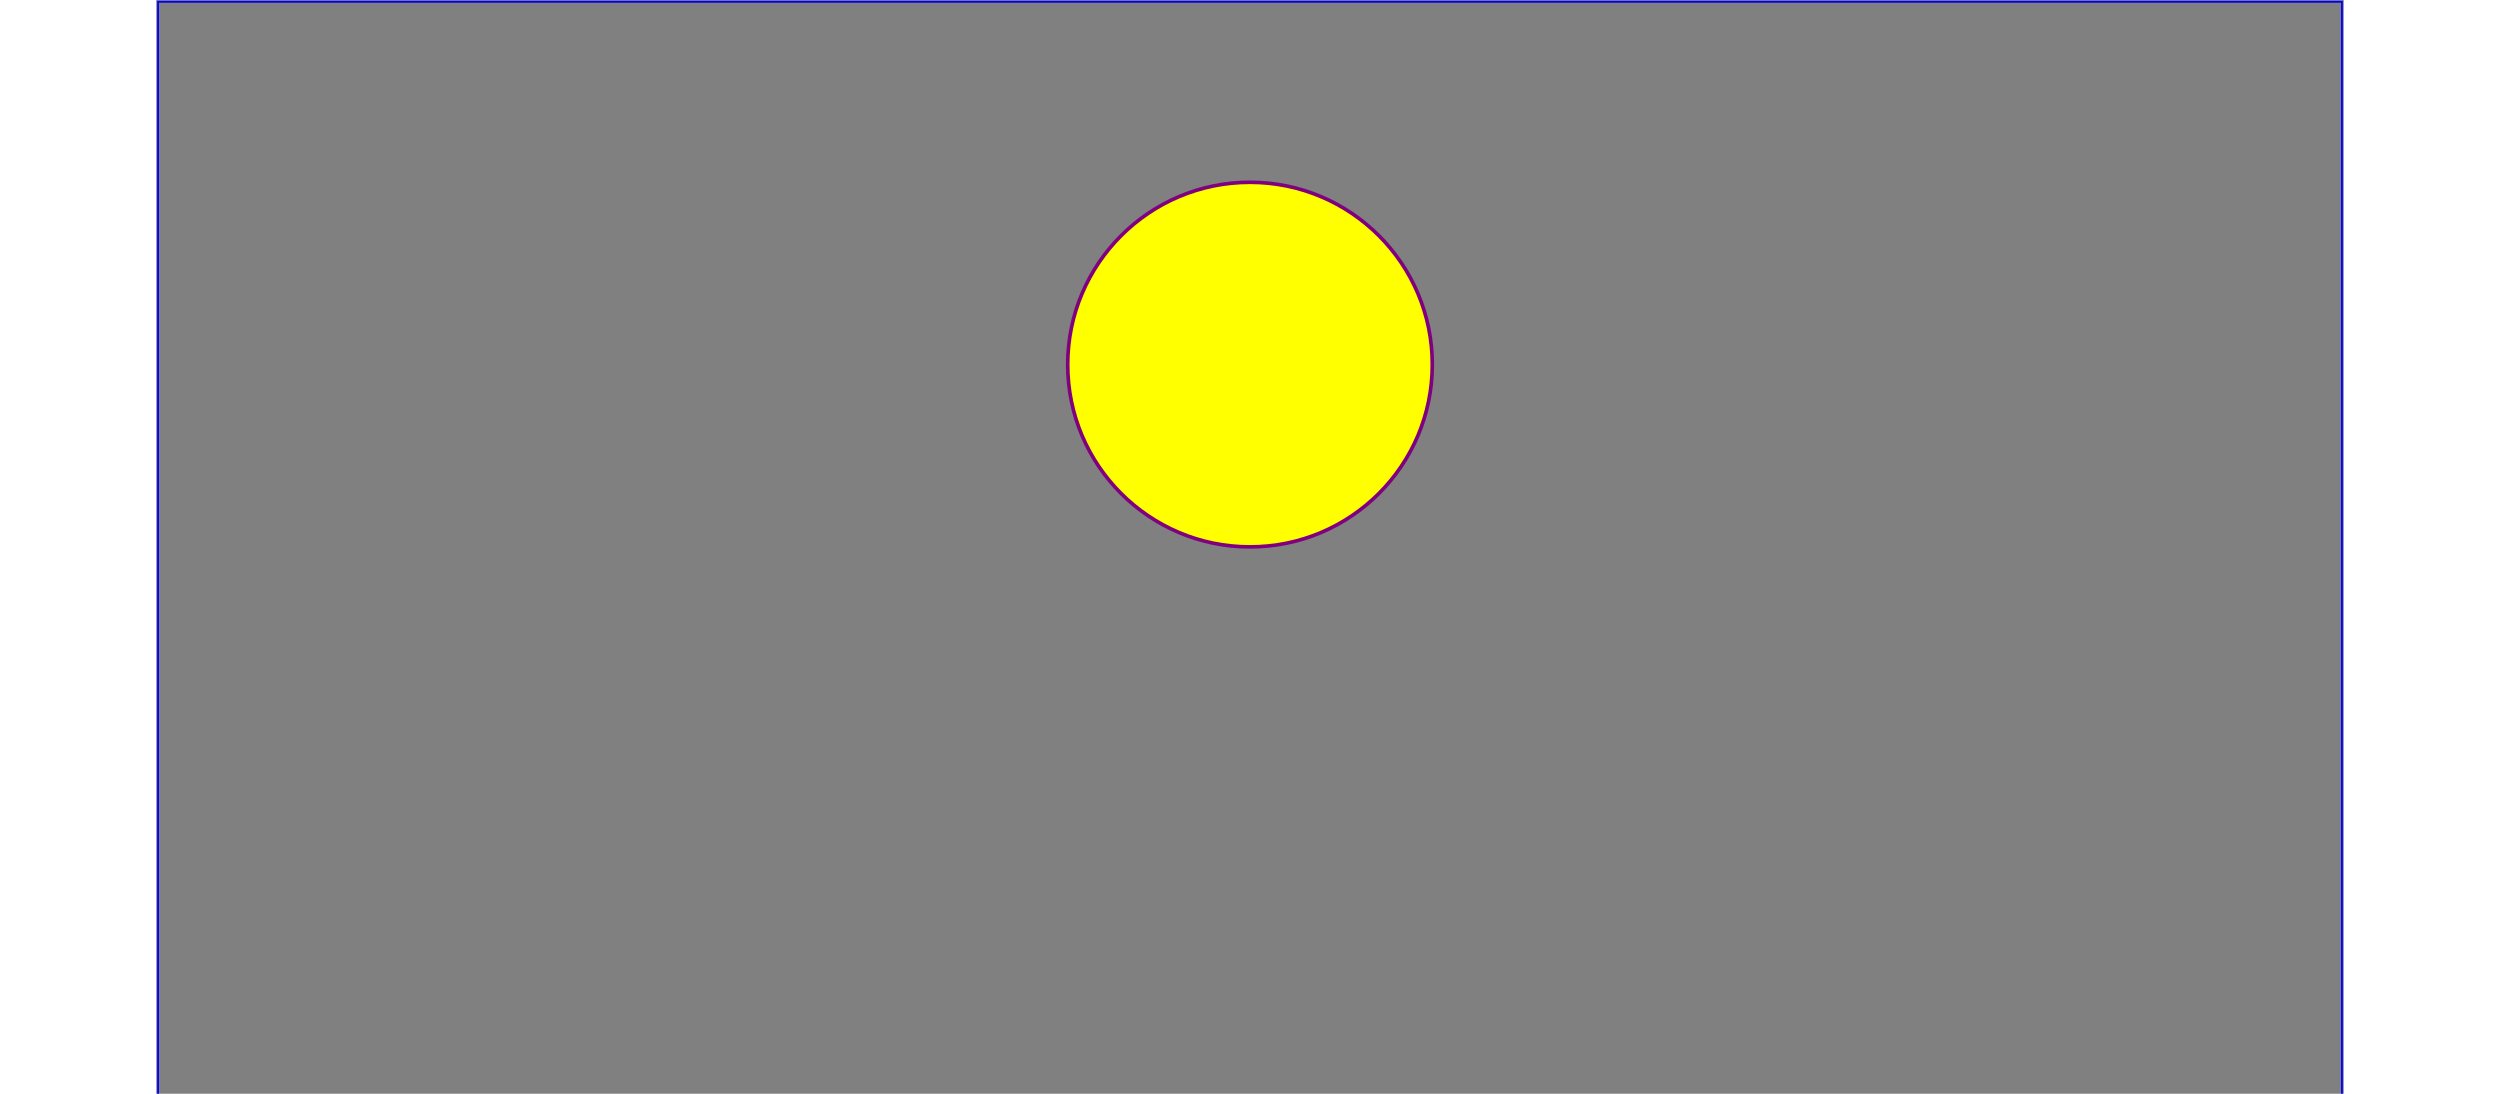<?xml version="1.0" standalone="no"?>
<!DOCTYPE svg PUBLIC "-//W3C//DTD SVG 1.1//EN" 
  "http://www.w3.org/Graphics/SVG/1.1/DTD/svg11.dtd">
<svg width="12cm" height="5.25cm" viewBox="0 0 1200 600"
     xmlns="http://www.w3.org/2000/svg" version="1.1">
  <rect x="0" y="0" width="1200" height="600" fill="#808080" stroke="none"/>
  <title>Example arcs01 - arc commands in path data</title>
  <desc>
    Picture of a pie chart with two pie wedges and
    a picture of a line with arc blips
  </desc>
  <rect x="1" y="1" width="1198" height="600"
        fill="none" stroke="blue" stroke-width="1" />

  <!--<path d="M300,200 h-150 a150,150 0 1,0 150,-150 z"
        fill="red" stroke="blue" stroke-width="5" />
  <path d="M275,175 v-150 a150,150 0 0,0 -150,150 z"
        fill="yellow" stroke="blue" stroke-width="5" />-->

  <circle cx="600" cy="200" r="100" style="fill:yellow;stroke:purple;stroke-width:2" fill="red" />

  <!--<ellipse cx="300" cy="200" rx="250" ry="100" fill="red"  />  

  <path d="M600,350 l 50,-25 
           a25,25 -30 0,1 50,-25 l 50,-25 
           a25,50 -30 0,1 50,-25 l 50,-25 
           a25,75 -30 0,1 50,-25 l 50,-25 
           a25,100 -30 0,1 50,-25 l 50,-25"
        fill="none" stroke="red" stroke-width="5"  />

  <path d="M200,300 Q400,50 600,300 T1000,300"
        fill="none" stroke="red" stroke-width="5"  />
  <path d="M200,300 L400,50 L600,300 
           L800,550 L1000,300"
        fill="none" stroke="#888888" stroke-width="2" />-->
</svg>
<!--<svg id="Layer_1" data-name="Layer 1" xmlns="http://www.w3.org/2000/svg" width="52.92mm" height="52.92mm" viewBox="0 0 150 150">
  <defs>
    <style>
      .cls-1 {
        fill: #231f20;
      }
    </style>
  </defs>
  <title>logo</title>
  <g>
    <path class="cls-1" d="M87.08,122.52a11.69,11.69,0,0,0,3.28,8l0.06,0.06a19.64,19.64,0,0,1,2,2,23,23,0,0,1,5.69,15.19H51.88a23,23,0,0,1,5.62-15.1,21.54,21.54,0,0,1,2.05-2.07l0.06-.06a11.22,11.22,0,0,0,3.33-8,12.16,12.16,0,0,0-4.22-9.23,29,29,0,0,1-3.09-1.92A33.52,33.52,0,0,1,41.45,86.92h67a33.42,33.42,0,0,1-14.3,24.54,32.31,32.31,0,0,1-2.75,1.73A12.14,12.14,0,0,0,87.08,122.52Z"/>
    <path class="cls-1" d="M93.11,38.3c0,13.15-7.29,22-18.13,22-11,0-18.13-8.65-18.13-22,0-8.56,3-16.6,8-21.52H85.08C90.1,21.79,93.11,29.81,93.11,38.3Z"/>
    <path class="cls-1" d="M113.63,79.86a4.61,4.61,0,0,1-4.6,4.6H40.93a4.6,4.6,0,0,1,0-9.21H109A4.61,4.61,0,0,1,113.63,79.86Z"/>
    <path class="cls-1" d="M108.23,38.3c0,17.11-8.37,29.4-20.26,34.51H62C50.06,67.7,41.74,55.39,41.74,38.3c0-13.46,5.18-25.41,13.19-32.94,0,0,0,0,0,0a6.4,6.4,0,0,1,4.05-1.45A6.34,6.34,0,0,1,65.9,9.69a6.42,6.42,0,0,1-1.83,4.47,5.86,5.86,0,0,1-.51.45c-5.49,5.22-9.16,14-9.16,23.69,0,14.62,8.28,24.46,20.58,24.46S95.56,52.92,95.56,38.3c0-9.56-3.58-18.21-8.91-23.43a13,13,0,0,0-1.19-1.09A6.41,6.41,0,0,1,90.4,3.28a6.27,6.27,0,0,1,3.5,1.06,20.32,20.32,0,0,1,1.51,1.37C103.21,13.27,108.23,25,108.23,38.3Z"/>
  </g>
</svg>-->
<!--<svg height="210" width="400">
    <path d="M0 0 L400 0 400 210 0 210 Z" />
    <path d="M150 0 L75 200 L225 200 Z" />
</svg>-->
<!--<svg xmlns="http://www.w3.org/2000/svg" viewBox="0 0 400 400" style="background: #ccc;">
  <g>
    <path d="M 200,0 v 400 M 0,200 h 400" stroke="red"/>

    <g>
      <path d="M 180,198 v4" stroke="red"/>
      <path d="M 160,198 v4" stroke="red"/>
      <path d="M 140,198 v4" stroke="red"/>
      <path d="M 120,198 v4" stroke="red"/>
    </g>

    <g>
      <path d="M 220,198 v4" stroke="red"/>
      <path d="M 240,198 v4" stroke="red"/>
      <path d="M 260,198 v4" stroke="red"/>
      <path d="M 280,198 v4" stroke="red"/>
    </g>

    <path d="M 198,180 h4" stroke="red"/>
    <path d="M 198,160 h4" stroke="red"/>
    <path d="M 198,140 h4" stroke="red"/>
    <path d="M 198,120 h4" stroke="red"/>
    <path d="M 198,100 h4" stroke="red"/>
    <path d="M 198,80 h4" stroke="red"/>

    <g>
      <path d="M 198,220 h4" stroke="red"/>
      <path d="M 198,240 h4" stroke="red"/>
      <path d="M 198,260 h4" stroke="red"/>
      <path d="M 198,280 h4" stroke="red"/>
    </g>

    <path d="M 219,99 h2 -1v-1 2" stroke="blue"/>
    <path d="M 149,179 h2 -1v-1 2" stroke="blue"/>
    <path d="M 215,135 h2 -1v-1 2" stroke="blue"/>
  </g>

  <path d="M 150,180 A80 30 -30 0 1 220 100 A80 30 -30 1 1 150 180" stroke="black" fill="none"/>

  <path d="M 200,200 L 320,140" stroke="yellow" />
  <path d="M 239,179 h2 -1v-1 2" stroke="blue"/>
  <path d="M 279,159 h2 -1v-1 2" stroke="blue"/>

  <path d="M 240,180 A20,40, -30 0 1 280,160 A20 40 -30 1 1 240,180" stroke="yellow" fill="none" />

  <path d="M 239,179 h2 -1v-1 2" stroke="blue"/>
  <path d="M 279,159 h2 -1v-1 2" stroke="blue"/>
  <path d="M 260,170 h2 -1v-1 2" stroke="blue"/>

  <path d="M 240,180 C228,158,228,136,238,131 C249,125,267,138,280,160" stroke="green"/>
</svg>-->
